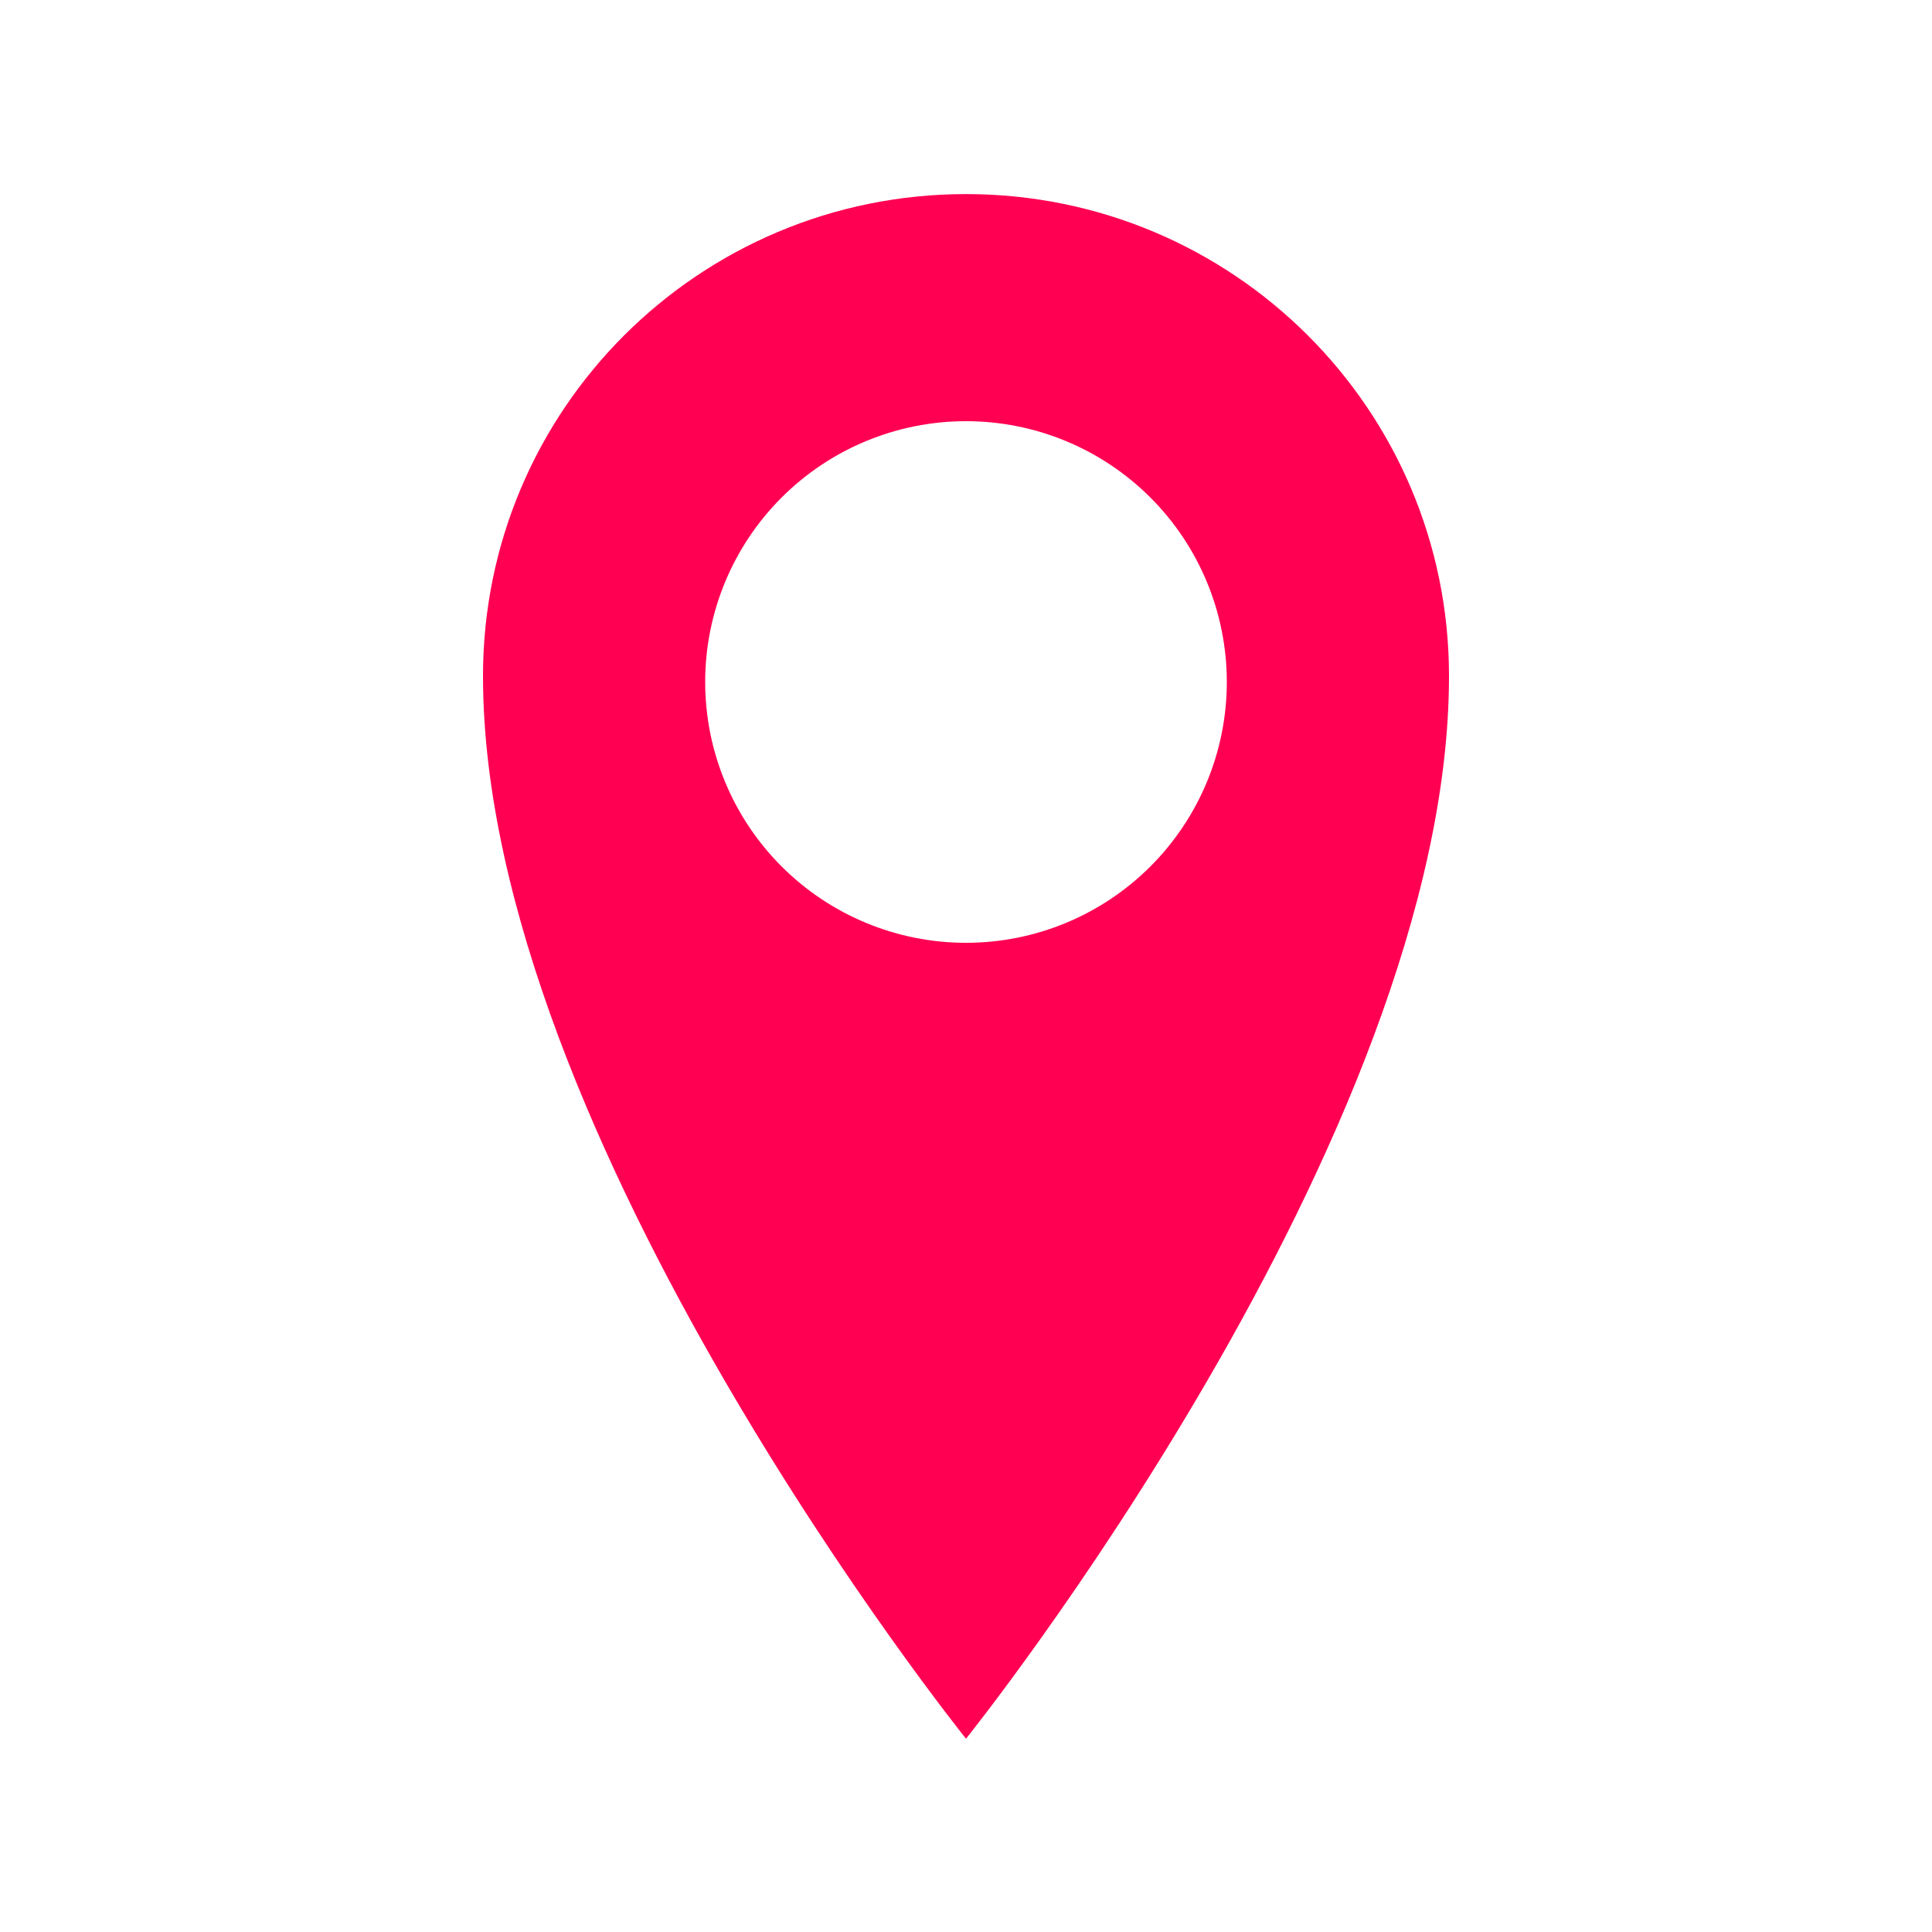 <svg width="50" height="50" viewBox="0 0 50 50" fill="none" xmlns="http://www.w3.org/2000/svg">
    <path d="M25 5.023C18.095 5.023 12.5 10.595 12.5 17.497C12.5 29.433 25 44.998 25 44.998C25 44.998 37.5 29.43 37.5 17.497C37.5 10.598 31.905 5.023 25 5.023ZM25 24.4C23.21 24.4 21.493 23.689 20.227 22.423C18.961 21.157 18.25 19.44 18.25 17.65C18.25 15.86 18.961 14.143 20.227 12.877C21.493 11.611 23.21 10.9 25 10.9C26.79 10.9 28.507 11.611 29.773 12.877C31.039 14.143 31.75 15.86 31.75 17.65C31.75 19.44 31.039 21.157 29.773 22.423C28.507 23.689 26.79 24.4 25 24.4Z" fill="#FF0053"/>
</svg>
